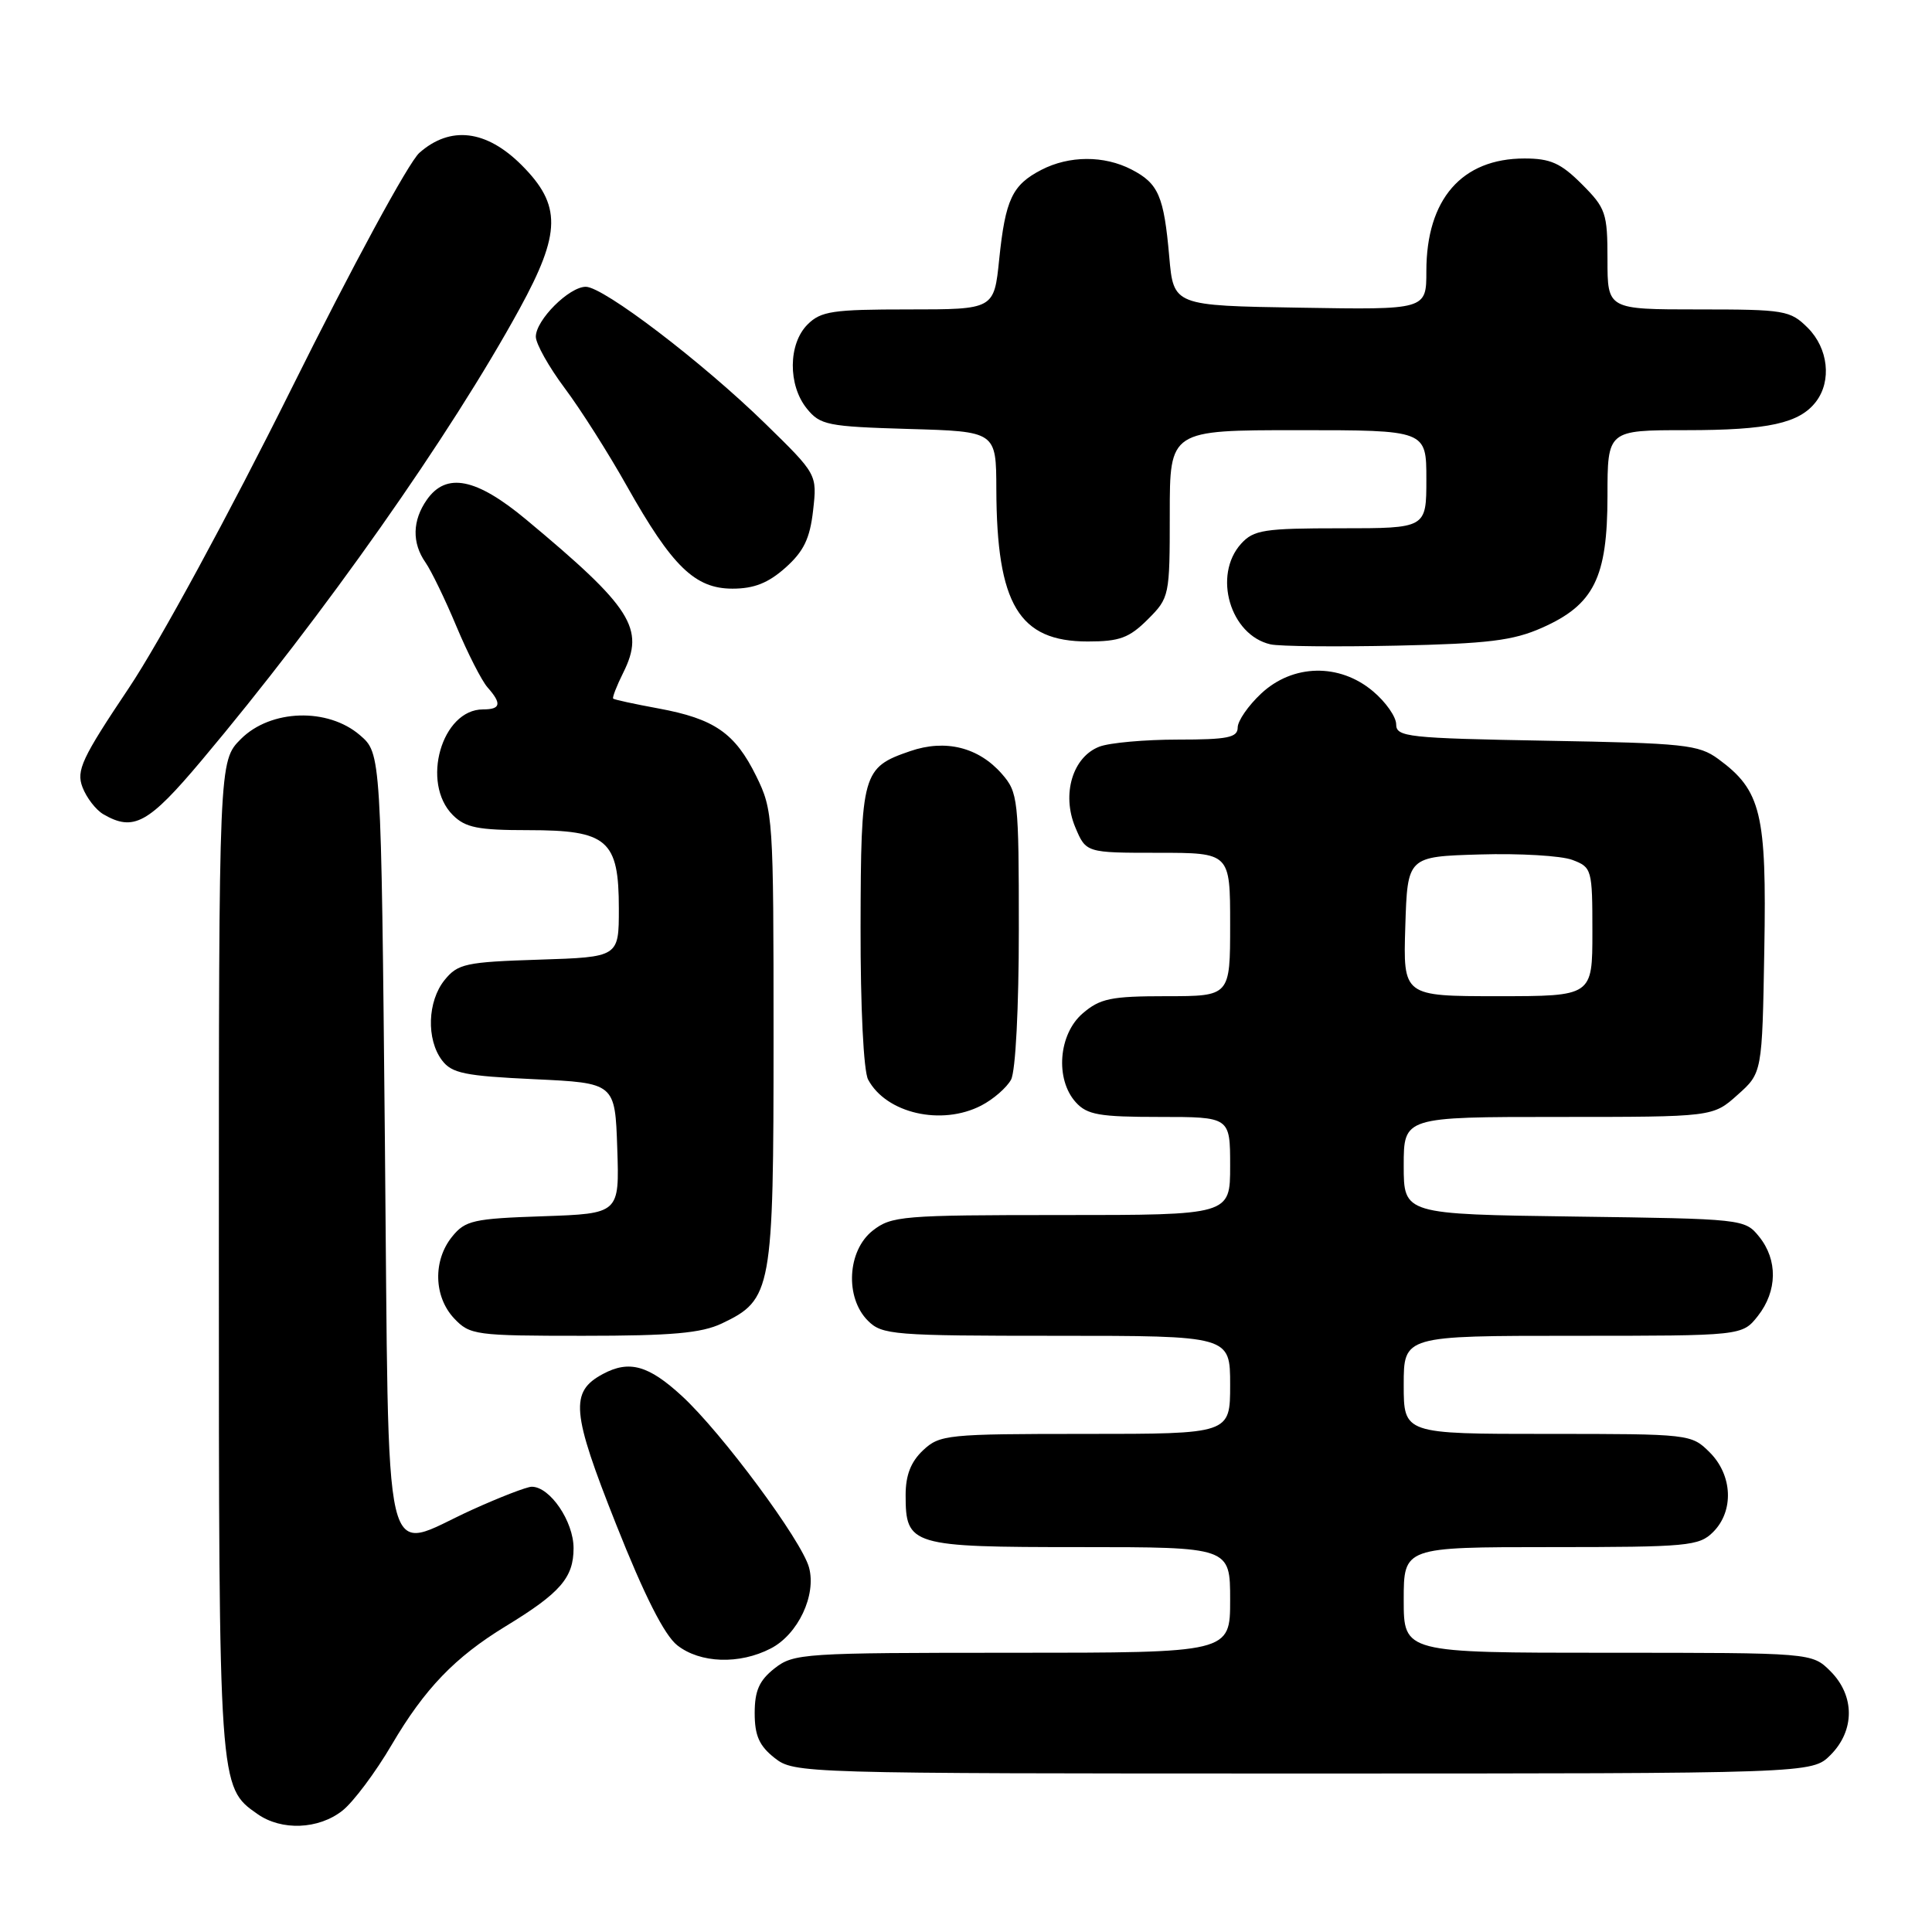 <?xml version="1.0" encoding="UTF-8" standalone="no"?>
<!DOCTYPE svg PUBLIC "-//W3C//DTD SVG 1.1//EN" "http://www.w3.org/Graphics/SVG/1.1/DTD/svg11.dtd" >
<svg xmlns="http://www.w3.org/2000/svg" xmlns:xlink="http://www.w3.org/1999/xlink" version="1.1" viewBox="0 0 256 256">
 <g >
 <path fill="currentColor"
d=" M 45.36 239.93 C 46.81 238.79 49.76 234.85 51.91 231.18 C 56.27 223.76 60.28 219.59 67.00 215.49 C 74.24 211.08 76.00 209.06 76.00 205.14 C 76.00 201.59 72.88 197.00 70.46 197.00 C 69.81 197.00 66.24 198.38 62.54 200.06 C 50.42 205.55 51.58 210.43 51.00 151.16 C 50.50 99.83 50.50 99.83 47.69 97.41 C 43.42 93.74 35.86 93.98 31.92 97.92 C 29.00 100.85 29.00 100.85 29.00 166.46 C 29.00 236.98 28.99 236.78 34.12 240.37 C 37.31 242.61 42.20 242.41 45.36 239.93 Z  M 242.55 232.55 C 245.79 229.30 245.79 224.70 242.55 221.45 C 240.09 219.00 240.09 219.00 213.05 219.00 C 186.00 219.00 186.00 219.00 186.00 212.00 C 186.00 205.00 186.00 205.00 205.50 205.00 C 223.67 205.00 225.14 204.86 227.00 203.00 C 229.78 200.22 229.58 195.48 226.55 192.45 C 224.11 190.02 223.93 190.00 205.05 190.00 C 186.00 190.00 186.00 190.00 186.00 183.50 C 186.00 177.00 186.00 177.00 208.43 177.00 C 230.85 177.00 230.85 177.00 232.93 174.37 C 235.52 171.07 235.58 166.94 233.09 163.86 C 231.20 161.52 230.95 161.50 208.59 161.20 C 186.00 160.89 186.00 160.89 186.00 154.45 C 186.00 148.00 186.00 148.00 206.48 148.00 C 226.97 148.00 226.97 148.00 230.23 145.08 C 233.50 142.17 233.50 142.17 233.78 125.83 C 234.10 107.77 233.37 104.74 227.68 100.57 C 225.09 98.67 223.19 98.47 204.93 98.15 C 186.51 97.82 185.00 97.65 185.00 95.98 C 185.00 94.99 183.62 93.01 181.92 91.59 C 177.48 87.85 171.30 87.98 167.11 91.90 C 165.40 93.50 164.00 95.52 164.00 96.40 C 164.00 97.73 162.67 98.00 156.07 98.00 C 151.70 98.00 147.03 98.42 145.69 98.93 C 142.14 100.28 140.65 105.22 142.47 109.59 C 143.90 113.00 143.90 113.00 153.45 113.00 C 163.00 113.00 163.00 113.00 163.00 122.50 C 163.00 132.00 163.00 132.00 154.56 132.00 C 147.20 132.00 145.77 132.30 143.46 134.28 C 140.25 137.04 139.79 143.01 142.55 146.06 C 144.05 147.72 145.68 148.00 153.65 148.00 C 163.00 148.00 163.00 148.00 163.00 154.50 C 163.00 161.00 163.00 161.00 140.63 161.00 C 119.52 161.00 118.12 161.12 115.63 163.07 C 112.27 165.72 111.94 171.94 115.00 175.00 C 116.88 176.88 118.33 177.00 140.00 177.00 C 163.00 177.00 163.00 177.00 163.00 183.50 C 163.00 190.00 163.00 190.00 143.81 190.00 C 125.49 190.00 124.52 190.10 122.31 192.17 C 120.69 193.70 120.00 195.47 120.00 198.10 C 120.00 204.80 120.67 205.00 143.07 205.00 C 163.00 205.00 163.00 205.00 163.00 212.00 C 163.00 219.00 163.00 219.00 134.13 219.00 C 106.45 219.00 105.16 219.08 102.63 221.07 C 100.60 222.67 100.00 224.03 100.00 227.00 C 100.00 229.97 100.60 231.33 102.63 232.93 C 105.24 234.98 106.00 235.00 172.68 235.00 C 240.09 235.00 240.09 235.00 242.55 232.55 Z  M 102.13 218.43 C 105.74 216.57 108.20 211.37 107.20 207.70 C 106.24 204.14 95.64 189.84 90.36 184.98 C 85.94 180.91 83.38 180.19 79.89 182.06 C 75.48 184.42 75.72 187.09 81.64 201.99 C 85.39 211.45 88.04 216.67 89.74 218.01 C 92.78 220.40 97.98 220.58 102.13 218.43 Z  M 95.64 175.37 C 102.29 172.21 102.50 171.05 102.50 137.50 C 102.50 108.22 102.44 107.39 100.20 102.83 C 97.39 97.13 94.66 95.24 87.23 93.87 C 84.08 93.29 81.39 92.71 81.25 92.57 C 81.11 92.44 81.71 90.88 82.59 89.12 C 85.50 83.29 83.73 80.51 69.70 68.83 C 63.09 63.33 59.13 62.55 56.56 66.22 C 54.63 68.97 54.57 71.94 56.38 74.53 C 57.14 75.62 58.99 79.43 60.48 83.00 C 61.98 86.58 63.83 90.21 64.60 91.08 C 66.51 93.24 66.36 94.00 64.00 94.00 C 58.53 94.00 55.74 103.74 60.00 108.00 C 61.67 109.67 63.33 110.00 70.00 110.00 C 80.51 110.00 82.00 111.29 82.00 120.41 C 82.00 126.82 82.00 126.82 71.41 127.16 C 61.70 127.47 60.66 127.70 58.91 129.86 C 56.64 132.67 56.47 137.72 58.57 140.50 C 59.87 142.22 61.59 142.57 70.79 143.00 C 81.50 143.50 81.50 143.50 81.79 152.16 C 82.08 160.81 82.08 160.81 71.95 161.16 C 62.73 161.47 61.65 161.71 59.91 163.86 C 57.35 167.02 57.47 171.81 60.17 174.69 C 62.26 176.90 62.97 177.00 77.27 177.00 C 89.02 177.00 92.93 176.65 95.64 175.37 Z  M 130.02 146.49 C 131.63 145.66 133.40 144.11 133.97 143.06 C 134.57 141.94 135.00 133.56 135.00 123.12 C 135.00 105.87 134.90 105.00 132.75 102.54 C 129.66 99.01 125.27 97.92 120.60 99.53 C 114.27 101.70 114.07 102.41 114.03 122.82 C 114.01 133.48 114.43 141.93 115.03 143.05 C 117.42 147.53 124.76 149.21 130.02 146.49 Z  M 26.72 100.75 C 42.89 81.52 59.70 57.64 68.85 40.91 C 74.36 30.84 74.41 27.18 69.12 21.88 C 64.44 17.20 59.67 16.63 55.57 20.25 C 54.15 21.50 46.64 35.36 38.62 51.50 C 30.43 67.97 21.13 85.10 17.09 91.14 C 10.84 100.47 10.08 102.09 10.93 104.31 C 11.46 105.70 12.70 107.31 13.69 107.89 C 17.70 110.22 19.66 109.15 26.72 100.75 Z  M 204.31 83.19 C 211.21 80.14 212.99 76.55 213.00 65.75 C 213.00 57.00 213.00 57.00 223.43 57.00 C 234.32 57.00 238.45 56.09 240.64 53.21 C 242.73 50.46 242.25 46.16 239.55 43.45 C 237.21 41.12 236.50 41.00 225.05 41.00 C 213.00 41.00 213.00 41.00 213.00 34.40 C 213.00 28.23 212.78 27.58 209.60 24.40 C 206.81 21.61 205.44 21.00 202.00 21.00 C 193.70 21.00 189.00 26.39 189.00 35.93 C 189.00 41.05 189.00 41.05 172.25 40.77 C 155.50 40.50 155.50 40.50 154.93 34.00 C 154.22 25.97 153.51 24.31 149.93 22.46 C 146.29 20.58 141.67 20.60 137.98 22.51 C 134.12 24.51 133.22 26.42 132.40 34.35 C 131.72 41.00 131.72 41.00 120.36 41.00 C 110.33 41.00 108.77 41.23 107.00 43.00 C 104.44 45.56 104.39 51.03 106.91 54.14 C 108.68 56.33 109.64 56.52 120.41 56.84 C 132.00 57.17 132.00 57.17 132.02 64.84 C 132.07 80.10 135.01 85.00 144.13 85.00 C 148.35 85.00 149.62 84.53 152.08 82.08 C 154.96 79.20 155.00 78.99 155.00 68.08 C 155.00 57.00 155.00 57.00 172.00 57.00 C 189.00 57.00 189.00 57.00 189.00 63.50 C 189.00 70.00 189.00 70.00 177.65 70.00 C 167.49 70.00 166.12 70.21 164.45 72.05 C 160.68 76.23 163.00 84.16 168.35 85.38 C 169.53 85.65 177.06 85.72 185.09 85.55 C 197.16 85.29 200.47 84.89 204.31 83.19 Z  M 104.08 75.22 C 106.50 73.06 107.32 71.36 107.74 67.64 C 108.28 62.85 108.28 62.85 101.39 56.12 C 93.04 47.97 79.96 38.00 77.62 38.00 C 75.41 38.00 71.00 42.41 71.00 44.61 C 71.00 45.55 72.72 48.61 74.81 51.41 C 76.91 54.21 80.62 60.05 83.06 64.40 C 89.06 75.06 92.08 78.00 97.06 78.00 C 99.92 78.00 101.80 77.25 104.08 75.22 Z  M 186.21 122.75 C 186.50 113.50 186.50 113.50 196.09 113.22 C 201.37 113.06 206.88 113.39 208.34 113.94 C 210.93 114.92 211.00 115.17 211.00 123.48 C 211.00 132.00 211.00 132.00 198.46 132.00 C 185.92 132.00 185.92 132.00 186.21 122.75 Z "/>
</g>
</svg>